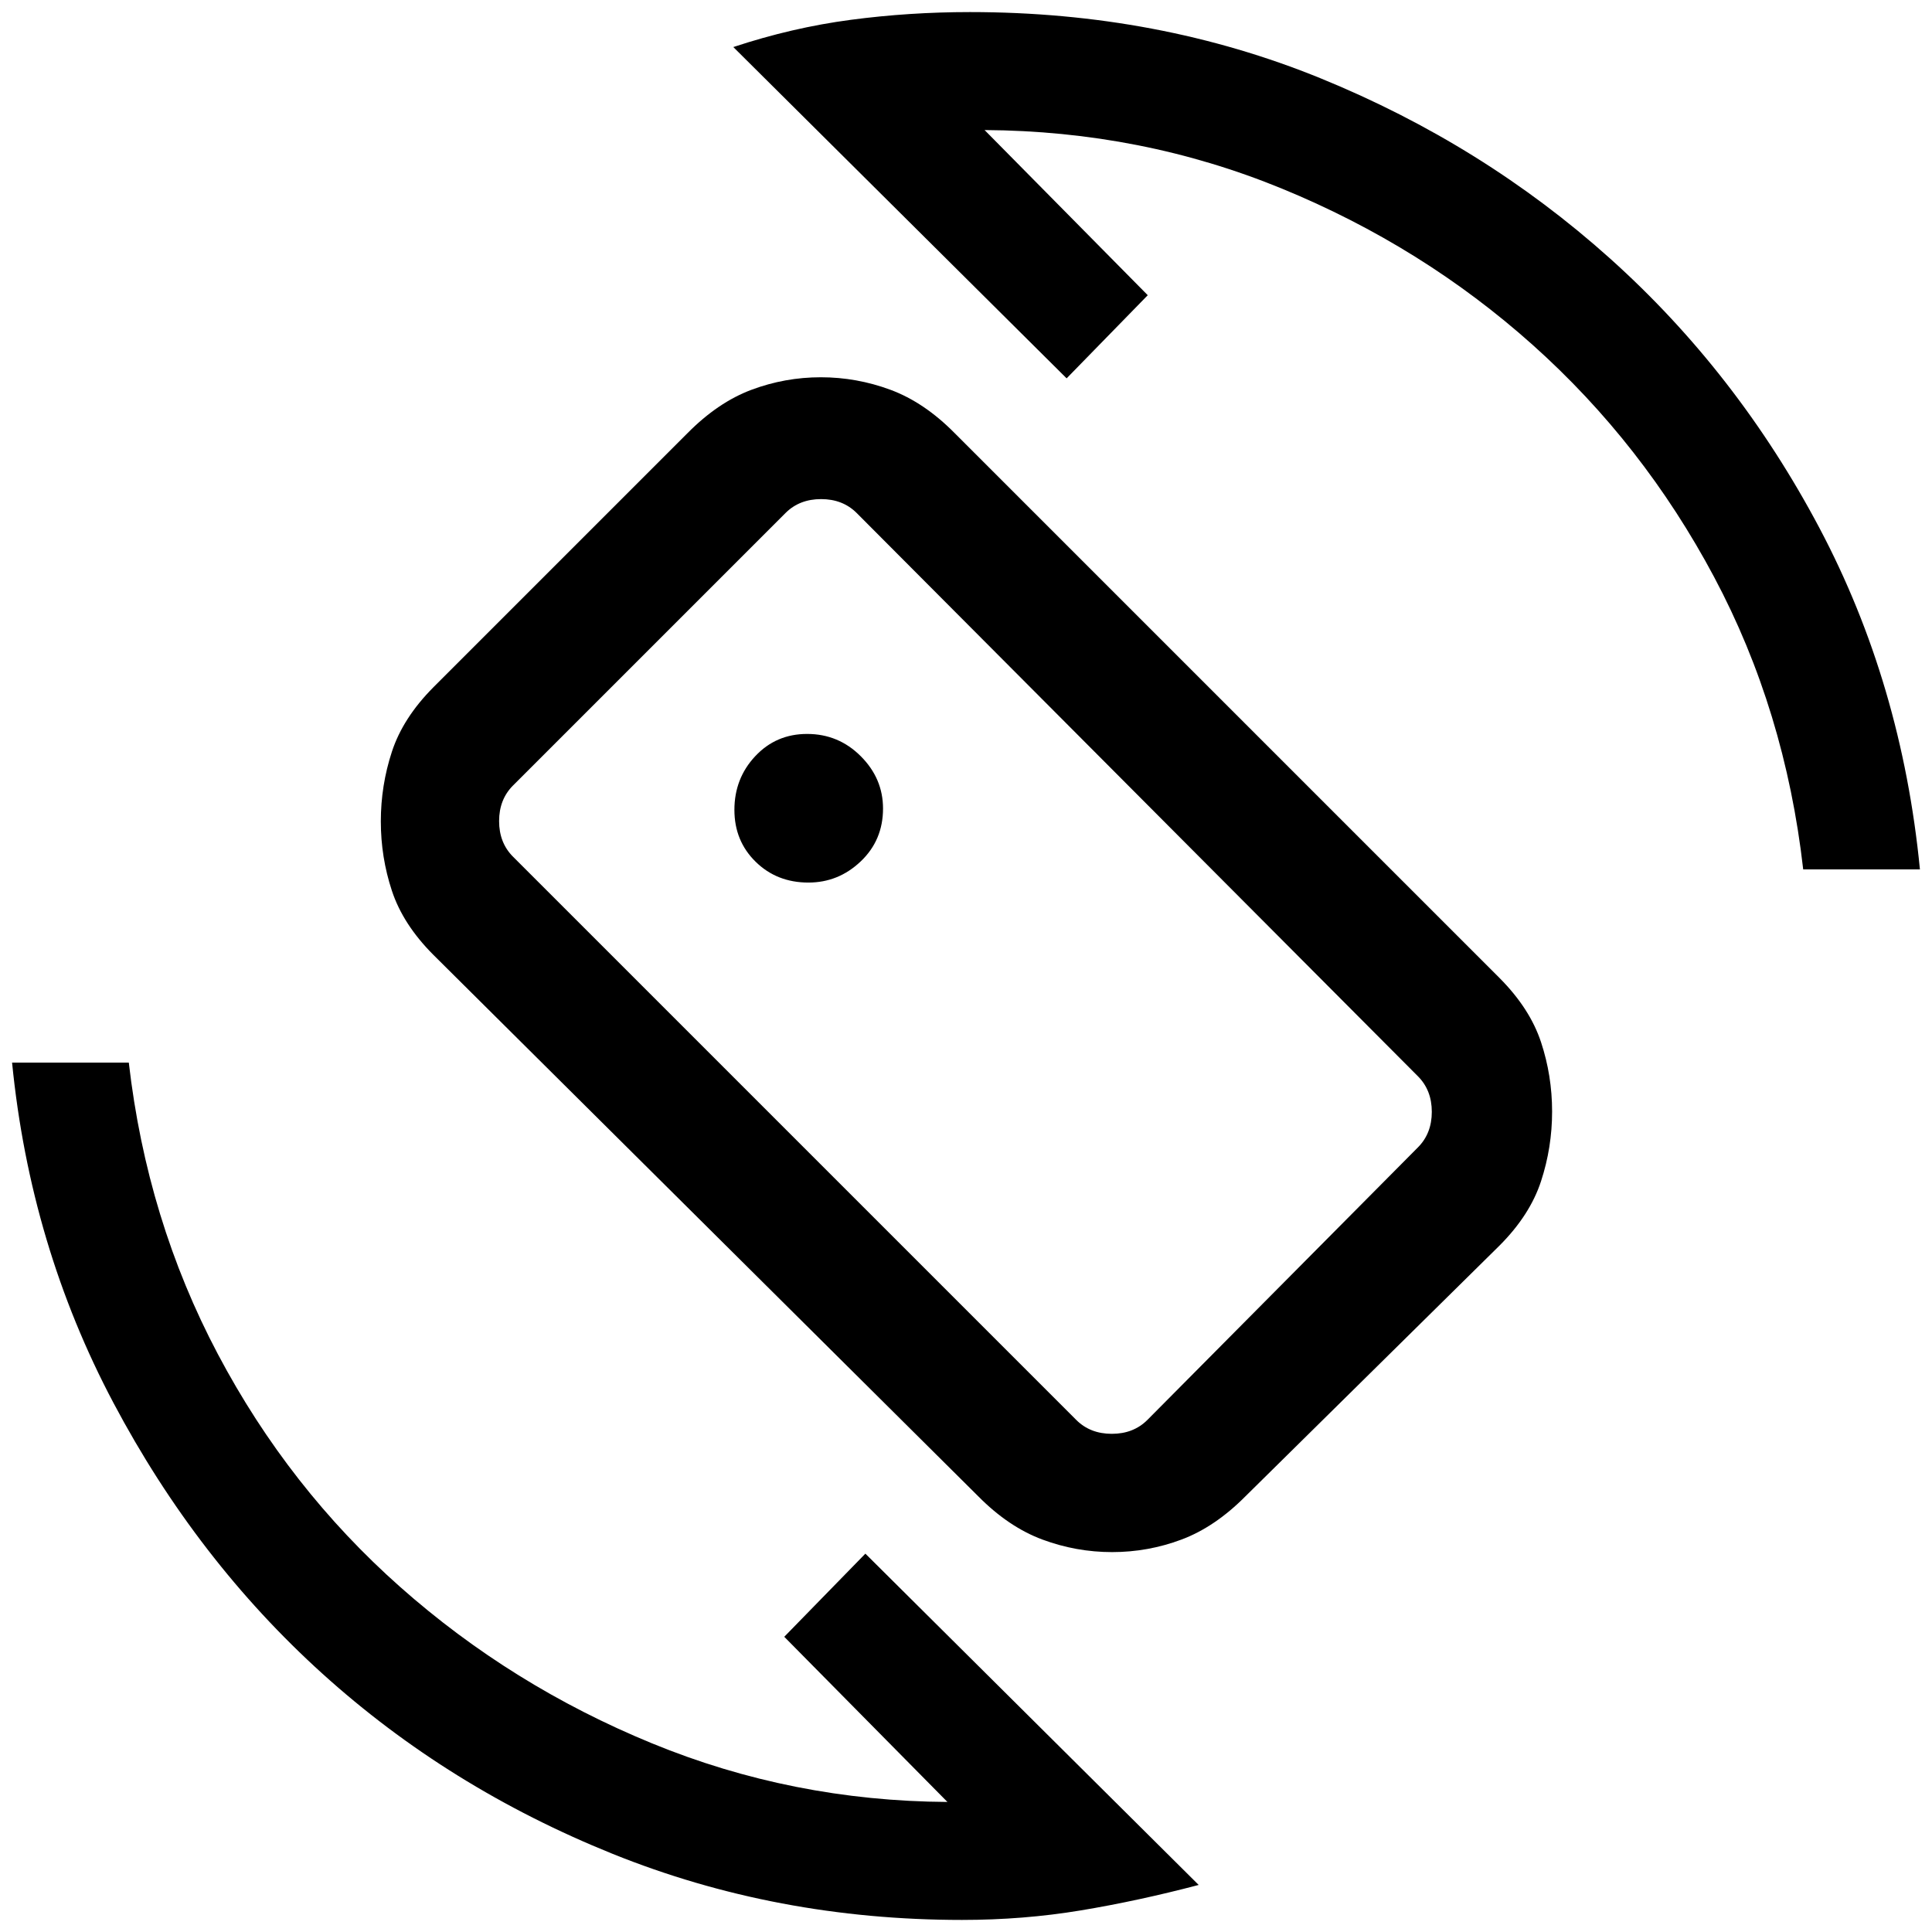<svg xmlns="http://www.w3.org/2000/svg" height="20" viewBox="0 -960 960 960" width="20"><path d="M486.09-216.5 215.22-485.66q-15-15.08-20.49-31.73-5.5-16.64-5.5-34.47t5.5-34.62q5.49-16.79 20.6-32l126.19-126.19q15.22-15.41 31.87-21.64 16.64-6.23 34.47-6.23t34.62 6.23q16.79 6.23 31.89 21.53l270.87 270.87q15 15.12 20.49 31.76 5.5 16.64 5.5 34.47t-5.5 34.62q-5.49 16.8-20.6 31.95L618.94-216.58q-15.22 15.35-31.87 21.58-16.64 6.23-34.47 6.23T517.98-195q-16.79-6.23-31.89-21.5Zm48.68-37.96q6.92 6.92 17.69 6.92 10.77 0 17.69-6.92l134.39-135.39q6.92-6.92 6.92-17.69 0-10.77-6.92-17.69L425.69-705.08Q418.77-712 408-712q-10.77 0-17.69 6.92L254.92-569.69Q248-562.77 248-552q0 10.77 6.92 17.69l279.85 279.85ZM478-6q-92.2 0-173.68-32.87-81.49-32.88-144.03-89.42-62.54-56.54-103.92-134.64Q15-341.02 6-432h58q9 78.23 44.27 144.88 35.27 66.66 90.61 115.7Q254.23-122.38 324-93.73q69.77 28.65 146.77 29.11l-81.08-82.07L430-188 595.62-23.38q-30.09 7.92-58.59 12.65Q508.54-6 478-6Zm418-522q-9-79.05-44.27-145.29-35.27-66.25-90.11-115.29-54.85-49.04-124.62-77.69-69.77-28.65-147.77-29.11l81.08 82.07L530-772 364.38-936.62q29.26-9.69 58.36-13.53Q451.85-954 482-954q93.53 0 174.22 32.92 80.7 32.93 143.82 89.54 63.11 56.62 104.04 133.92Q945-620.31 954-528h-58Zm-415.77 48.23Zm-78.53-41.69q14.94 0 26.01-10.54 11.06-10.53 11.06-26.24 0-14.94-11.06-26-11.05-11.07-26.67-11.07-15.42 0-25.77 11.06-10.35 11.05-10.35 26.67 0 15.43 10.54 25.77 10.53 10.35 26.24 10.35Z"/></svg>